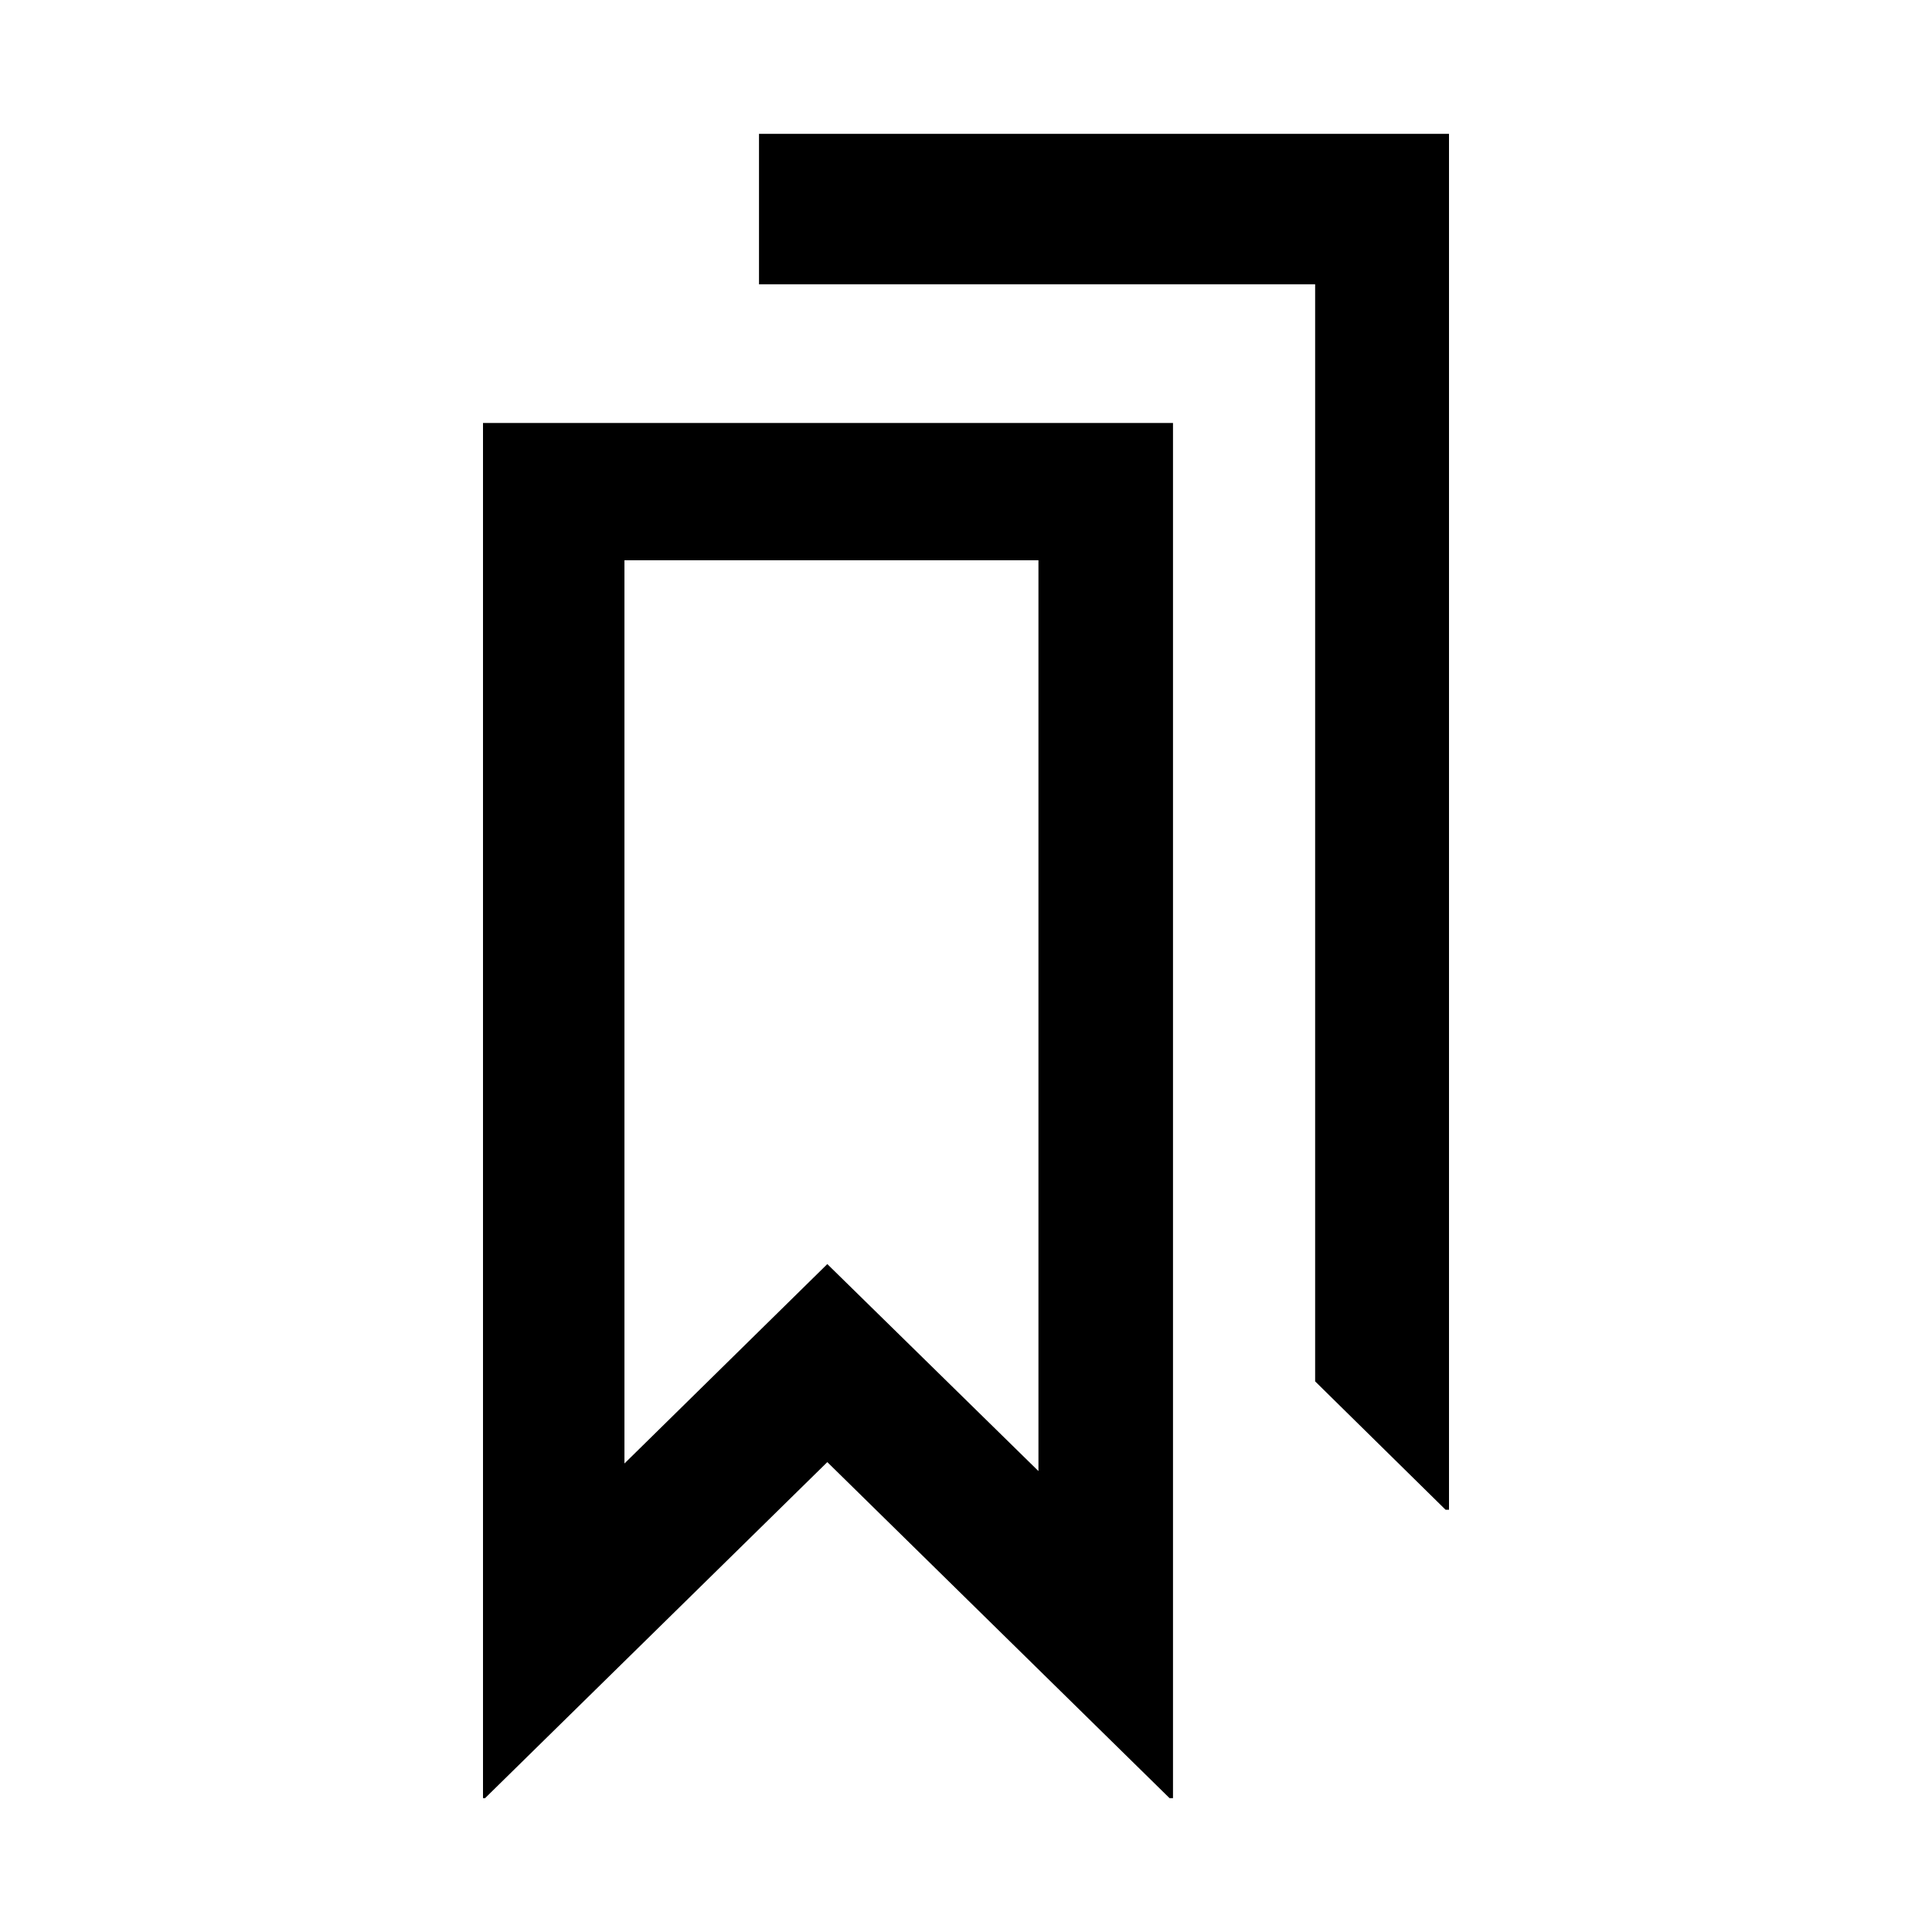 <?xml version="1.0" encoding="UTF-8" standalone="no"?>
<!DOCTYPE svg PUBLIC "-//W3C//DTD SVG 1.1//EN" "http://www.w3.org/Graphics/SVG/1.1/DTD/svg11.dtd">
<svg version="1.1" xmlns="http://www.w3.org/2000/svg" xmlns:xlink="http://www.w3.org/1999/xlink" preserveAspectRatio="xMidYMid meet" viewBox="0 0 28 28" width="28" height="28"><defs><path d="M19.06 20.02L19.06 5.69L19.06 5.69L19.06 4.12L11 4.12L11 1.94L21 1.94L21 21.88L20.95 21.88L19.06 20.02Z" id="cxgppXGA6"></path><path d="M19.06 20.02L19.06 5.69L19.06 5.69L19.06 4.12L11 4.12L11 1.94L21 1.94L21 21.88L20.95 21.88L19.06 20.02Z" id="a1gkUoc9ut"></path><path d="M7 26.06L7 6.13L17 6.13L17 26.06L16.95 26.06L11.99 21.19L7.03 26.06L7 26.06ZM9.05 21.21L11.99 18.32L15.05 21.32L15.05 8.12L9.05 8.12L9.05 21.21Z" id="ca7unJqgm"></path></defs><g><g><g><use xlink:href="#cxgppXGA6" opacity="1" fill="#000000" fill-opacity="1"></use><g><use xlink:href="#cxgppXGA6" opacity="1" fill-opacity="0" stroke="#000000" stroke-width="1" stroke-opacity="0"></use></g></g><g><use xlink:href="#a1gkUoc9ut" opacity="1" fill="#000000" fill-opacity="0"></use><g><use xlink:href="#a1gkUoc9ut" opacity="1" fill-opacity="0" stroke="#000000" stroke-width="1" stroke-opacity="0"></use></g></g><g><use xlink:href="#ca7unJqgm" opacity="1" fill="#000000" fill-opacity="1"></use><g><use xlink:href="#ca7unJqgm" opacity="1" fill-opacity="0" stroke="#000000" stroke-width="1" stroke-opacity="0"></use></g></g></g></g></svg>